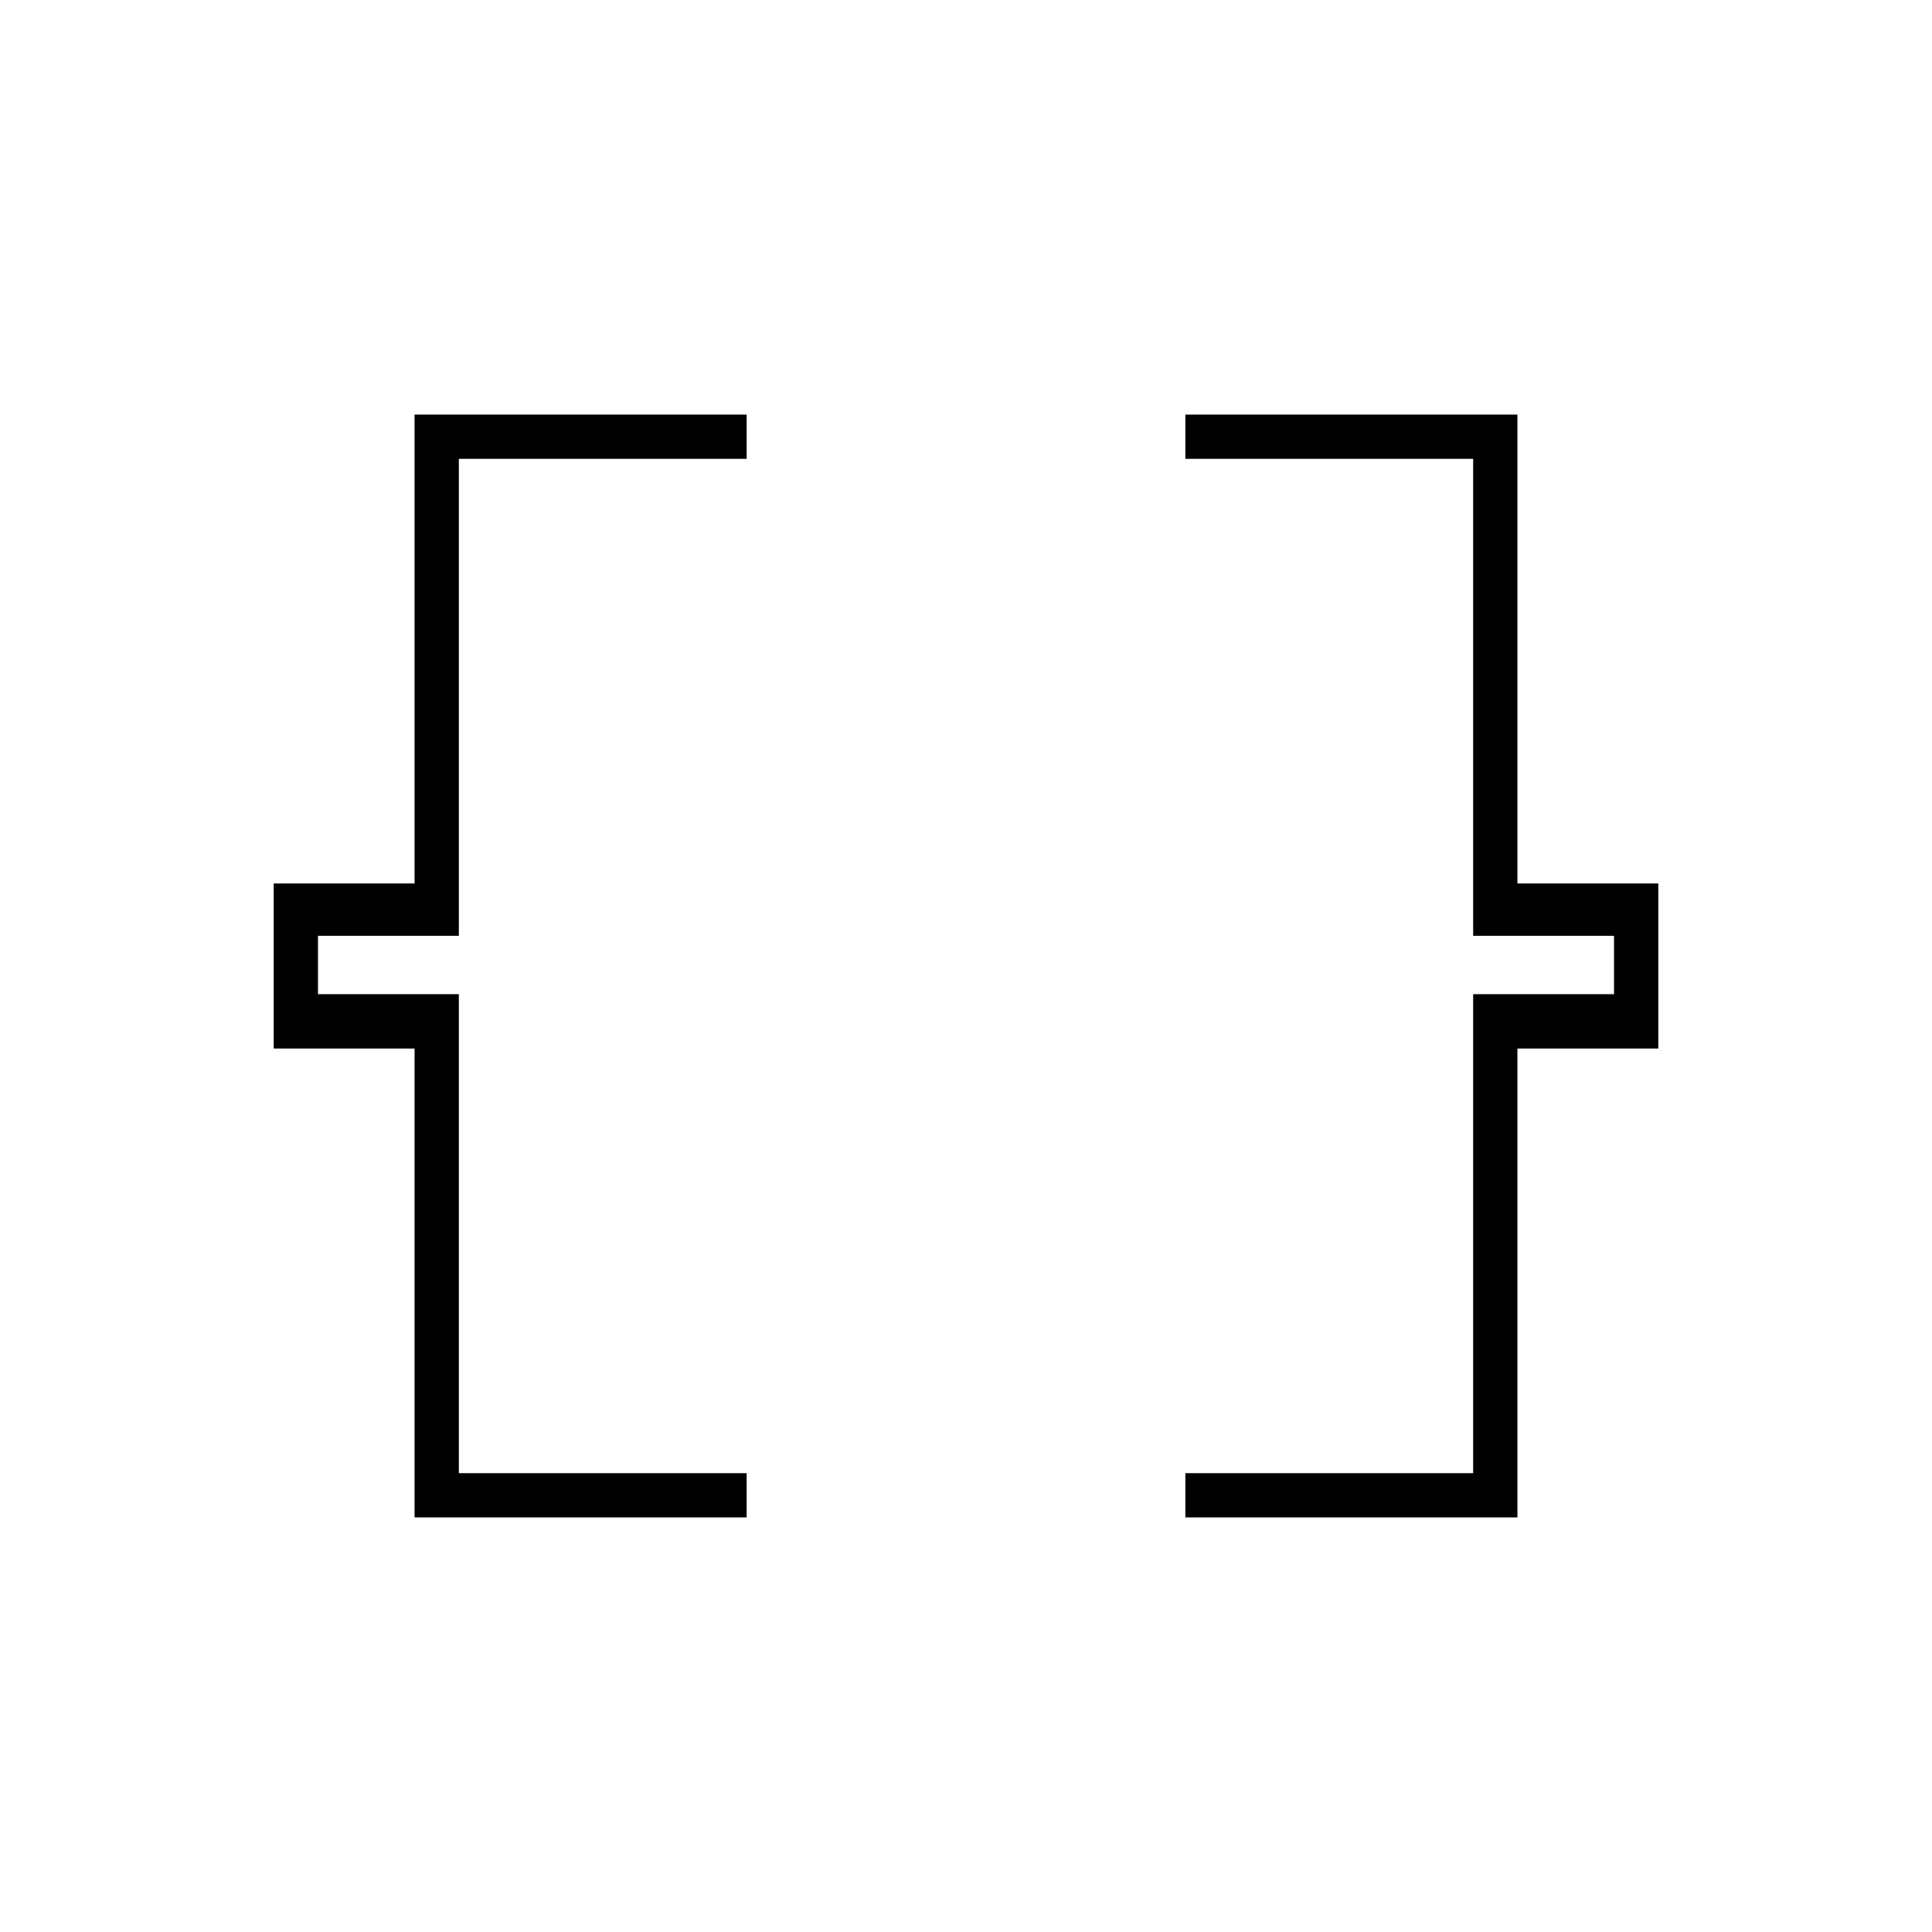 <svg xmlns="http://www.w3.org/2000/svg" width="48" height="48" viewBox="0 0 48 48"><path d="M10.3 37.7V26.05H6.8v-4.1h3.5V10.3h8.25v1.1H11.4v11.85H7.9v1.45h3.5v11.9h7.15v1.1Zm19.15 0v-1.1h7.15V24.7h3.5v-1.45h-3.5V11.4h-7.15v-1.1h8.25v11.65h3.5v4.1h-3.5V37.7Z"/></svg>